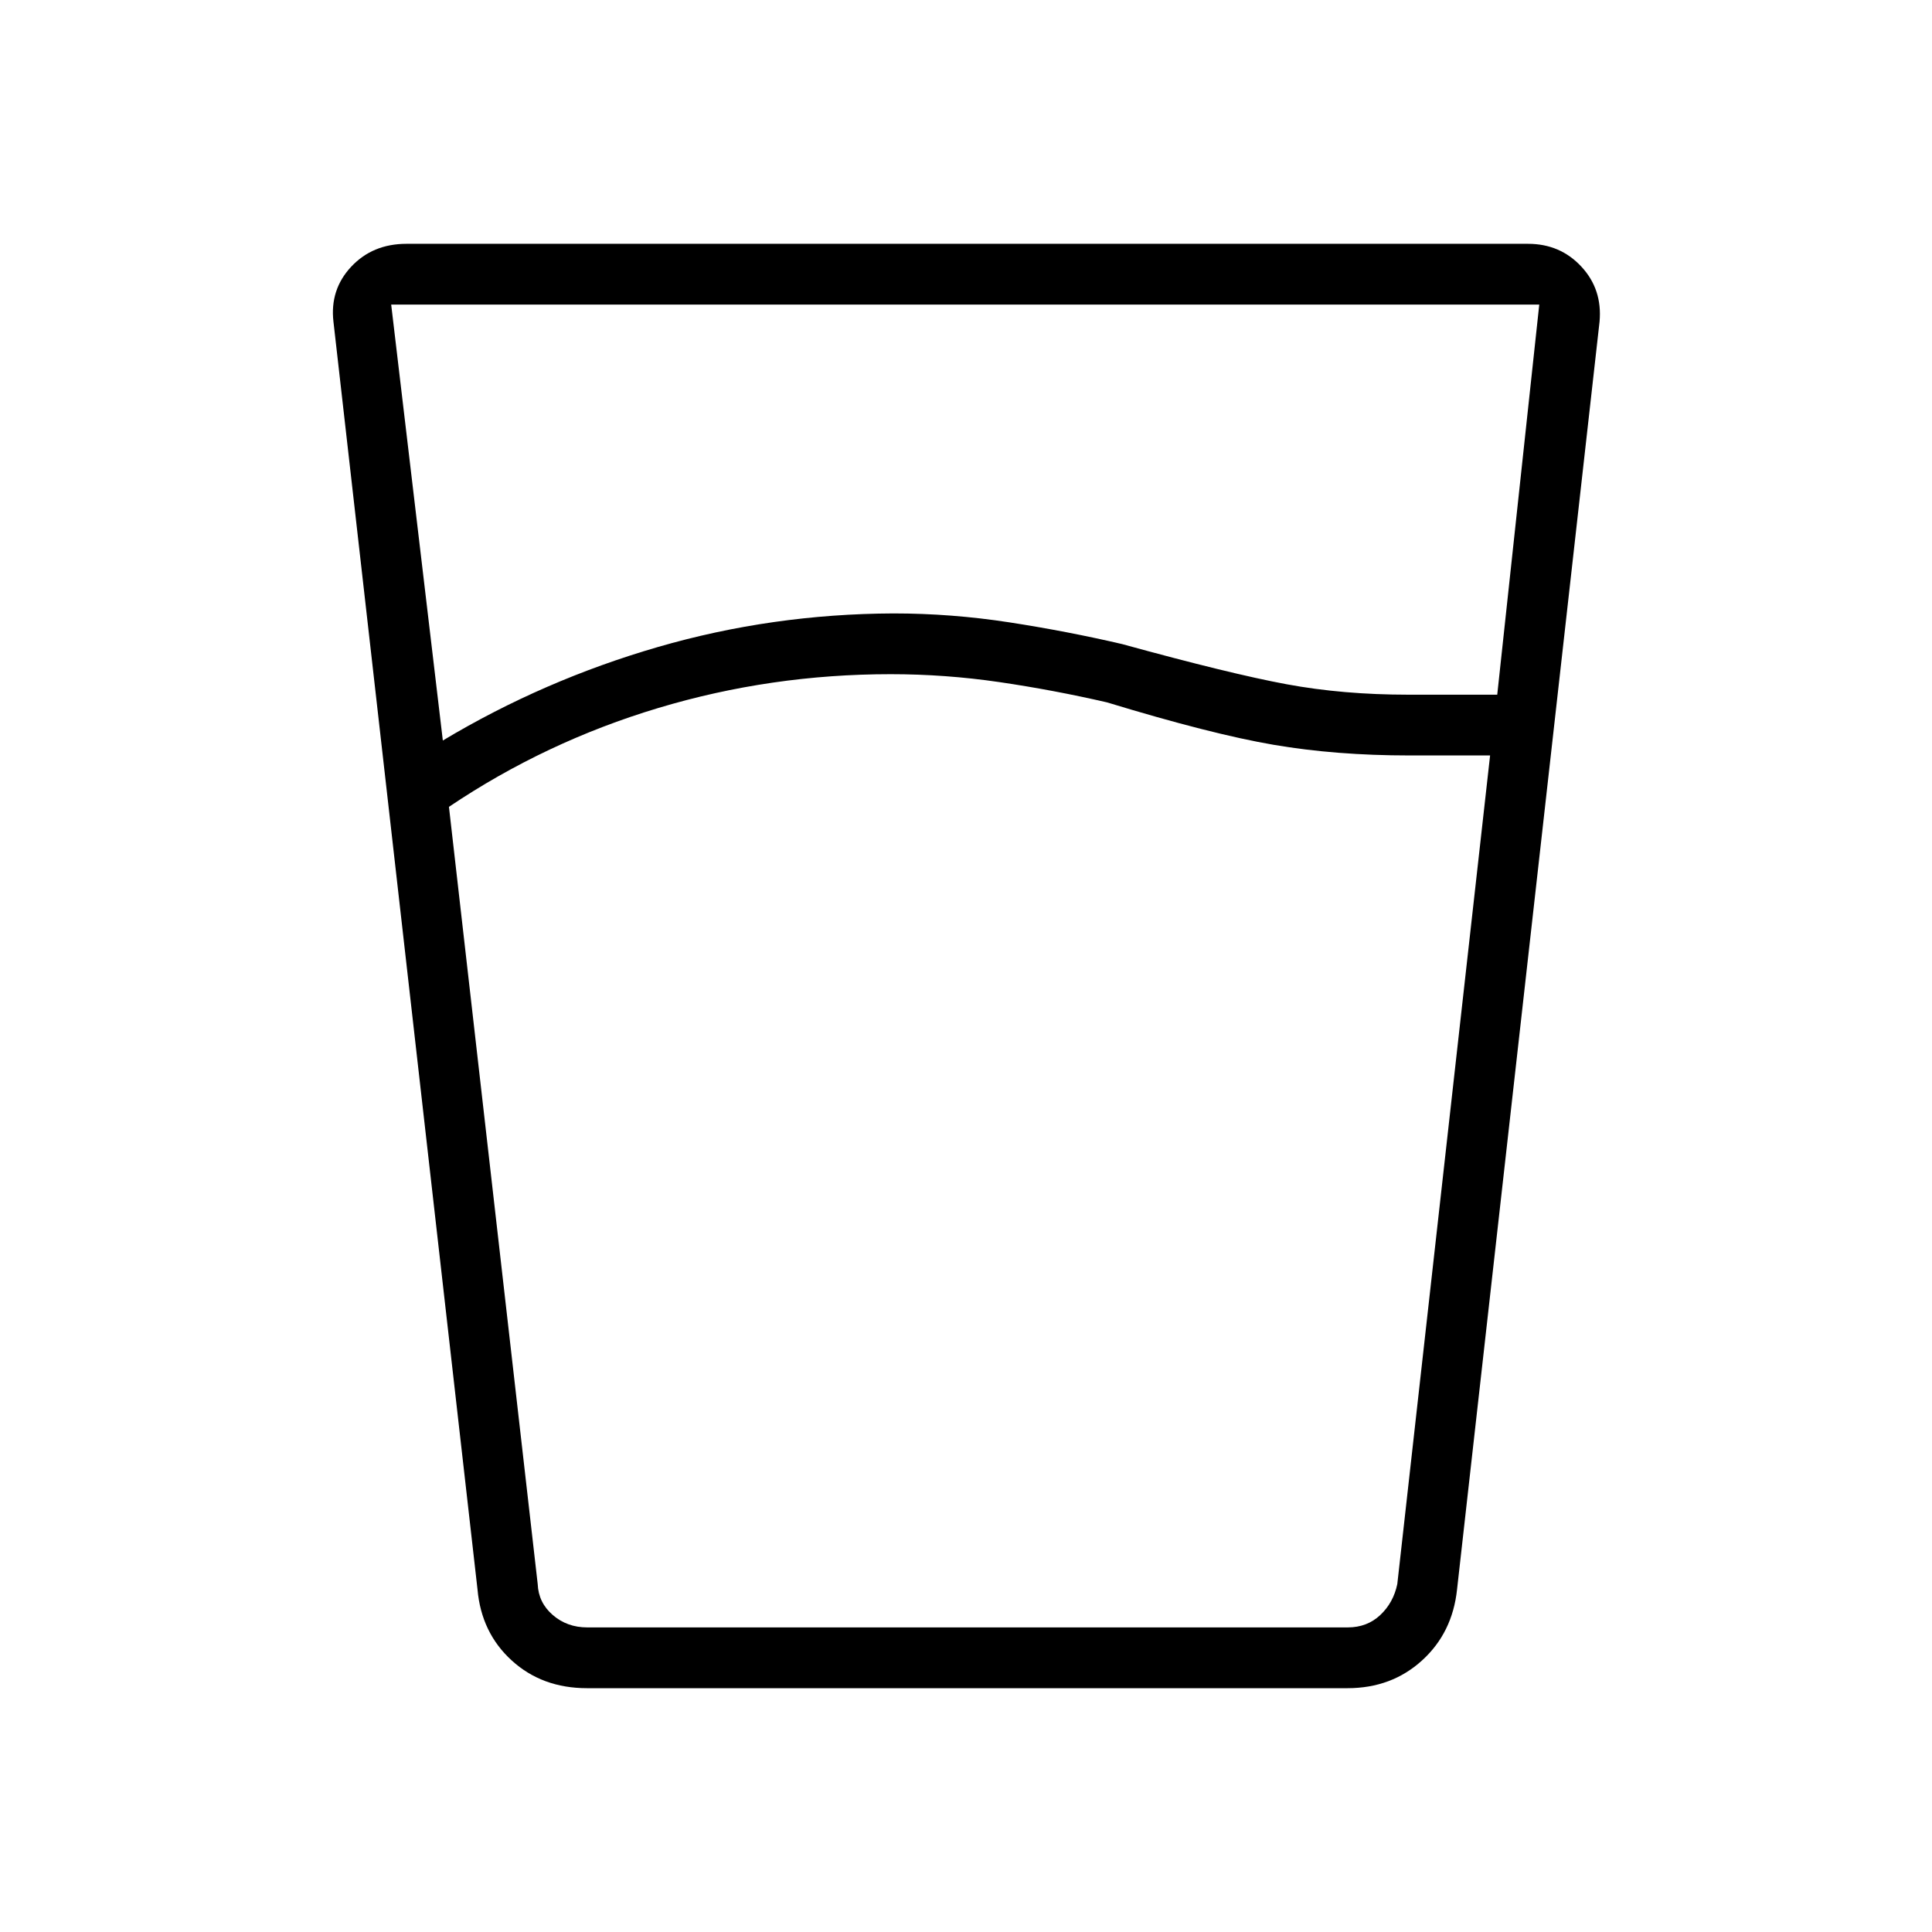 <svg xmlns="http://www.w3.org/2000/svg" height="48" viewBox="0 -960 960 960" width="48"><path d="M442.55-625q-59.52 0-115.5 16.81-55.97 16.81-103.97 49.11l44.1 386.2q.38 9.23 7.5 15.38 7.11 6.15 17.11 6.15h377.9q9.62 0 16.16-6.15 6.53-6.15 8.46-15.38l46.11-411.74h-40.04q-36.5 0-67.5-5.29-31-5.3-82.84-21.09-26.54-6.12-53.4-10.06-26.87-3.94-54.09-3.94Zm-222.51 32.96q50-29.96 106.79-46.44 56.79-16.48 117.13-16.71 28.87 0 57.62 4.44 28.75 4.44 55.99 10.79 53.71 14.77 81.73 19.96 28.02 5.19 60.47 5.19h44.2l20.88-193.84H194.38l25.66 216.61Zm71.65 470.89q-22.33 0-37.43-13.78-15.09-13.77-16.99-35.3l-71.58-629.92q-1.84-15.93 8.81-27.31 10.65-11.39 27.5-11.39h557.27q15.97 0 26.48 11.31 10.52 11.3 9.06 27.39L724-170.23q-2.28 21.57-17.42 35.32-15.15 13.76-37 13.76H291.69Zm150.59-30.2h252.03-426.85 174.82Z"/></svg>